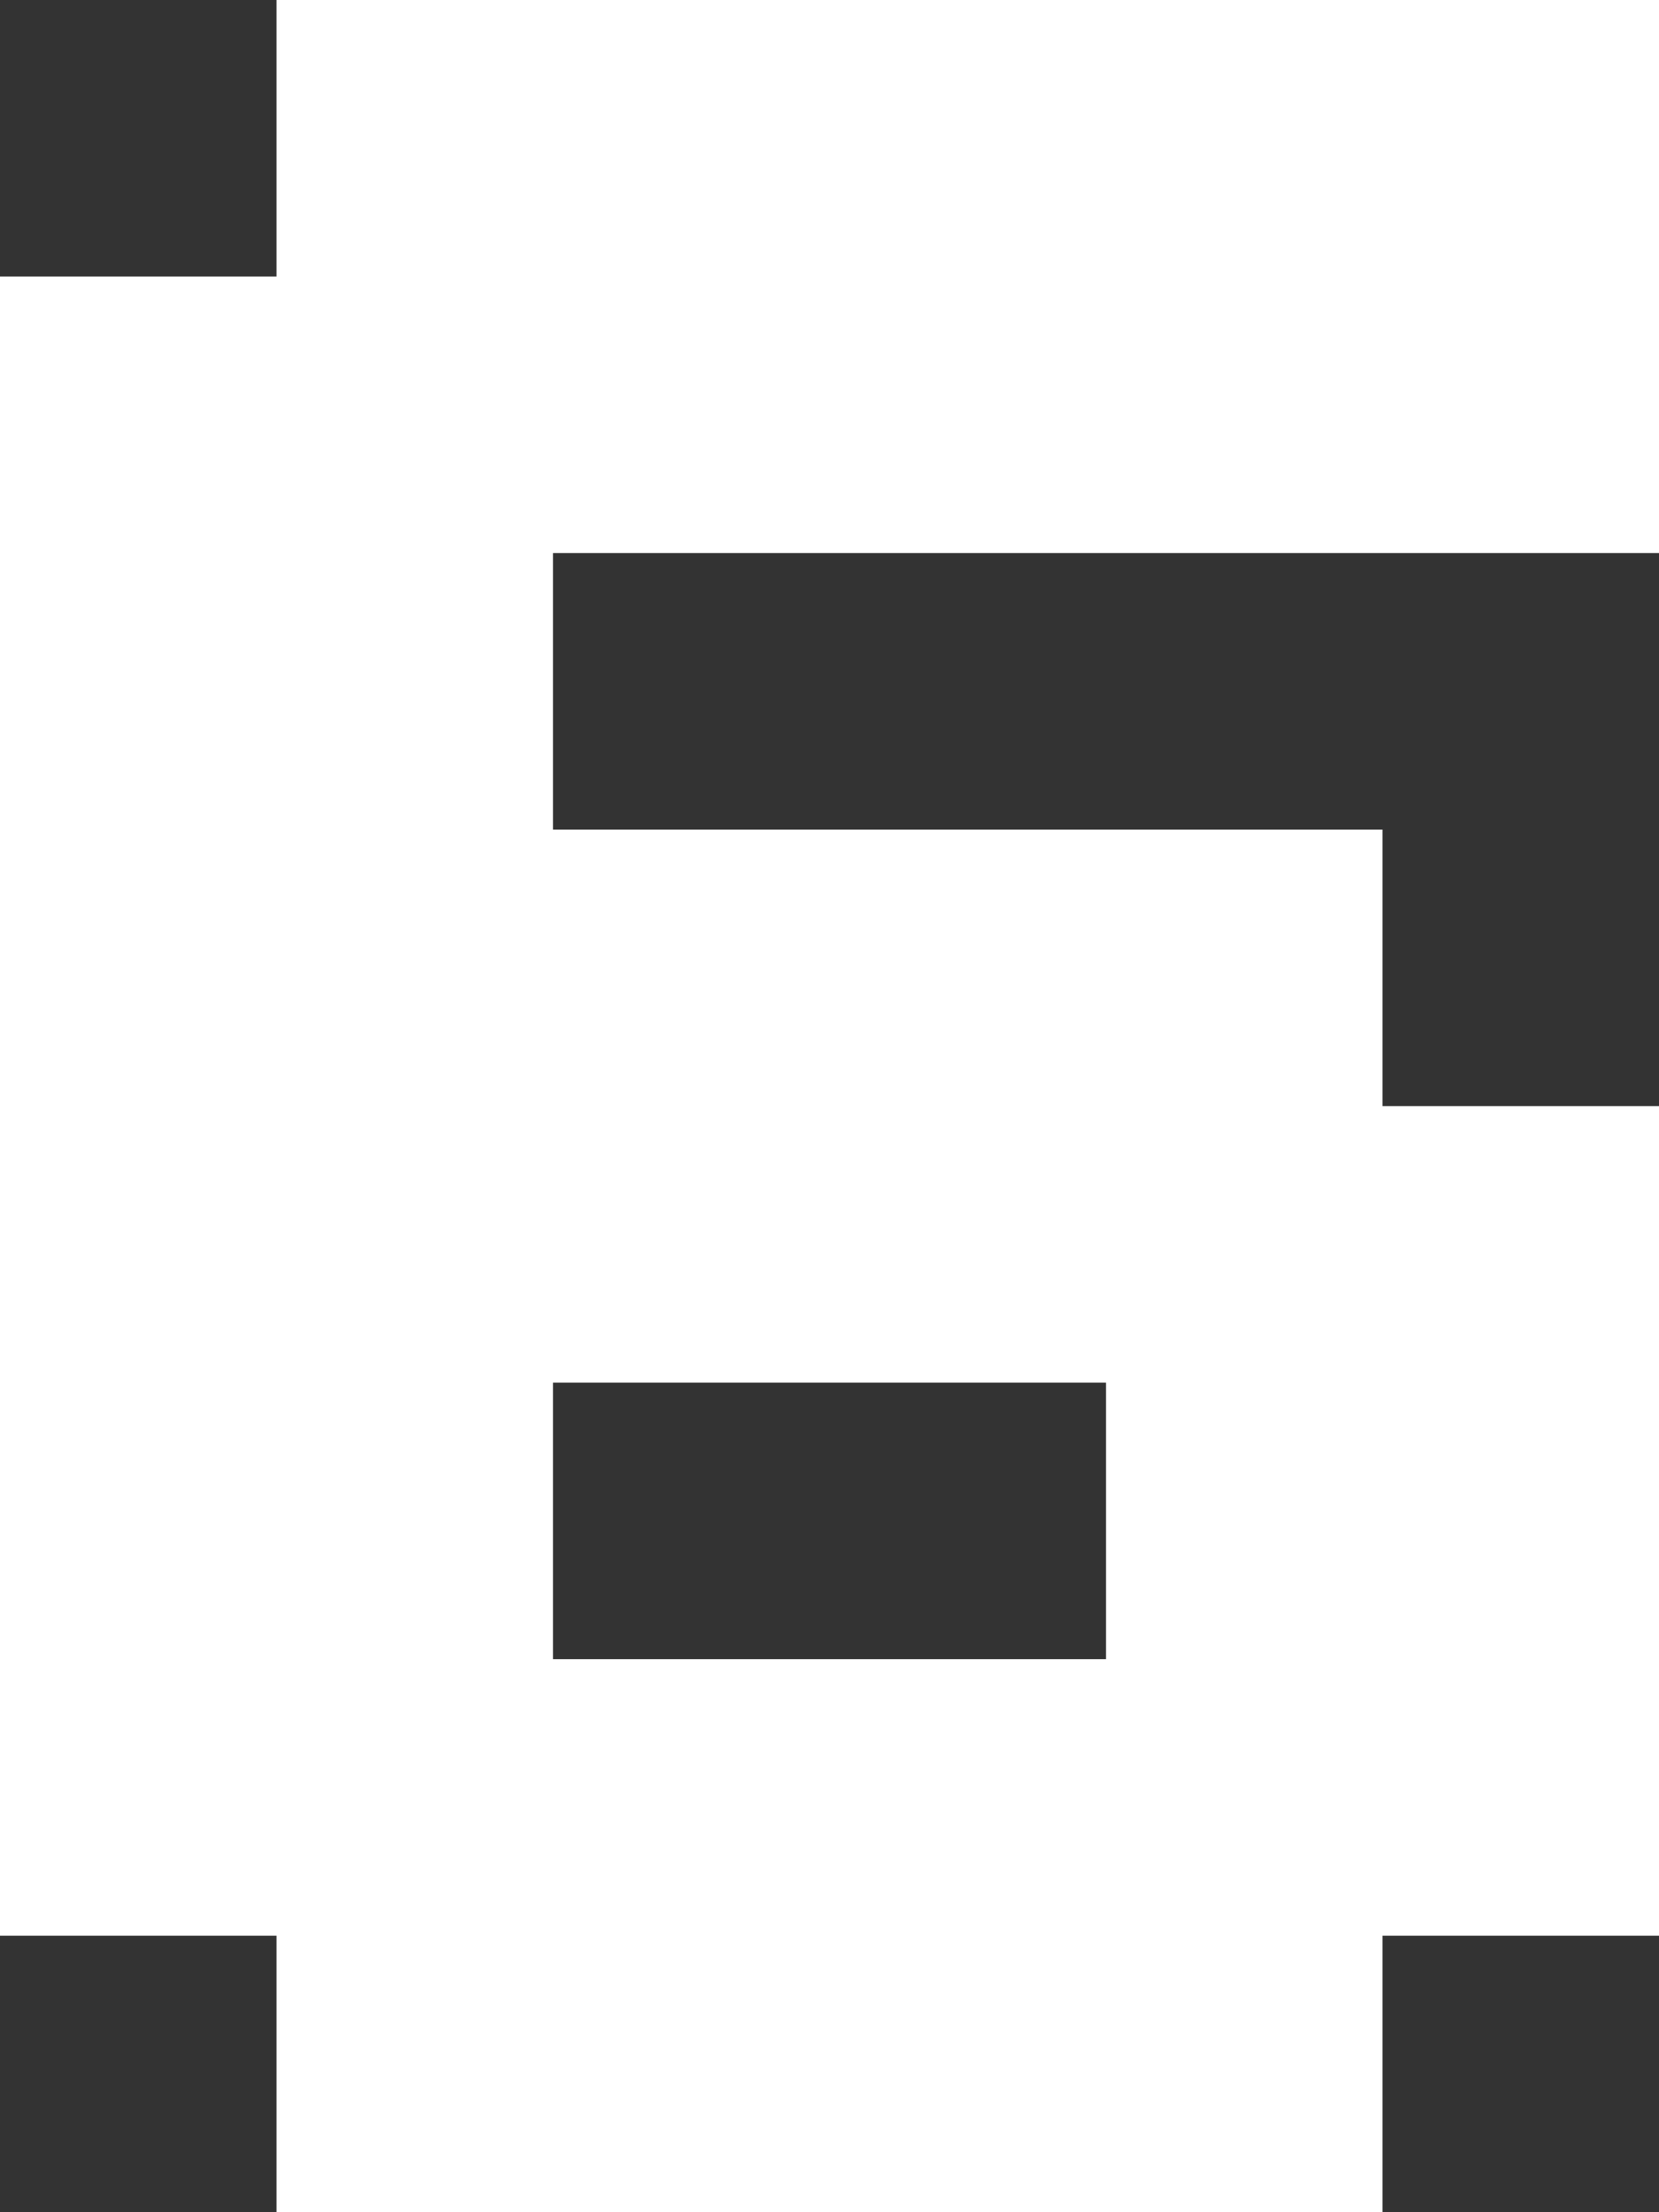 <svg xmlns="http://www.w3.org/2000/svg" fill="none" viewBox="0 0 6 8" height="8" width="6">
<rect x="0" y="0" width="6" height="8" fill="#333333" stroke="none"/>
<path fill="white" d="M0 6V1H1V0H6V2H2V3H5V4H6L6 7H5V8H1V7L0 7V6H2H4V5H2V6H0Z"></path>
</svg>
